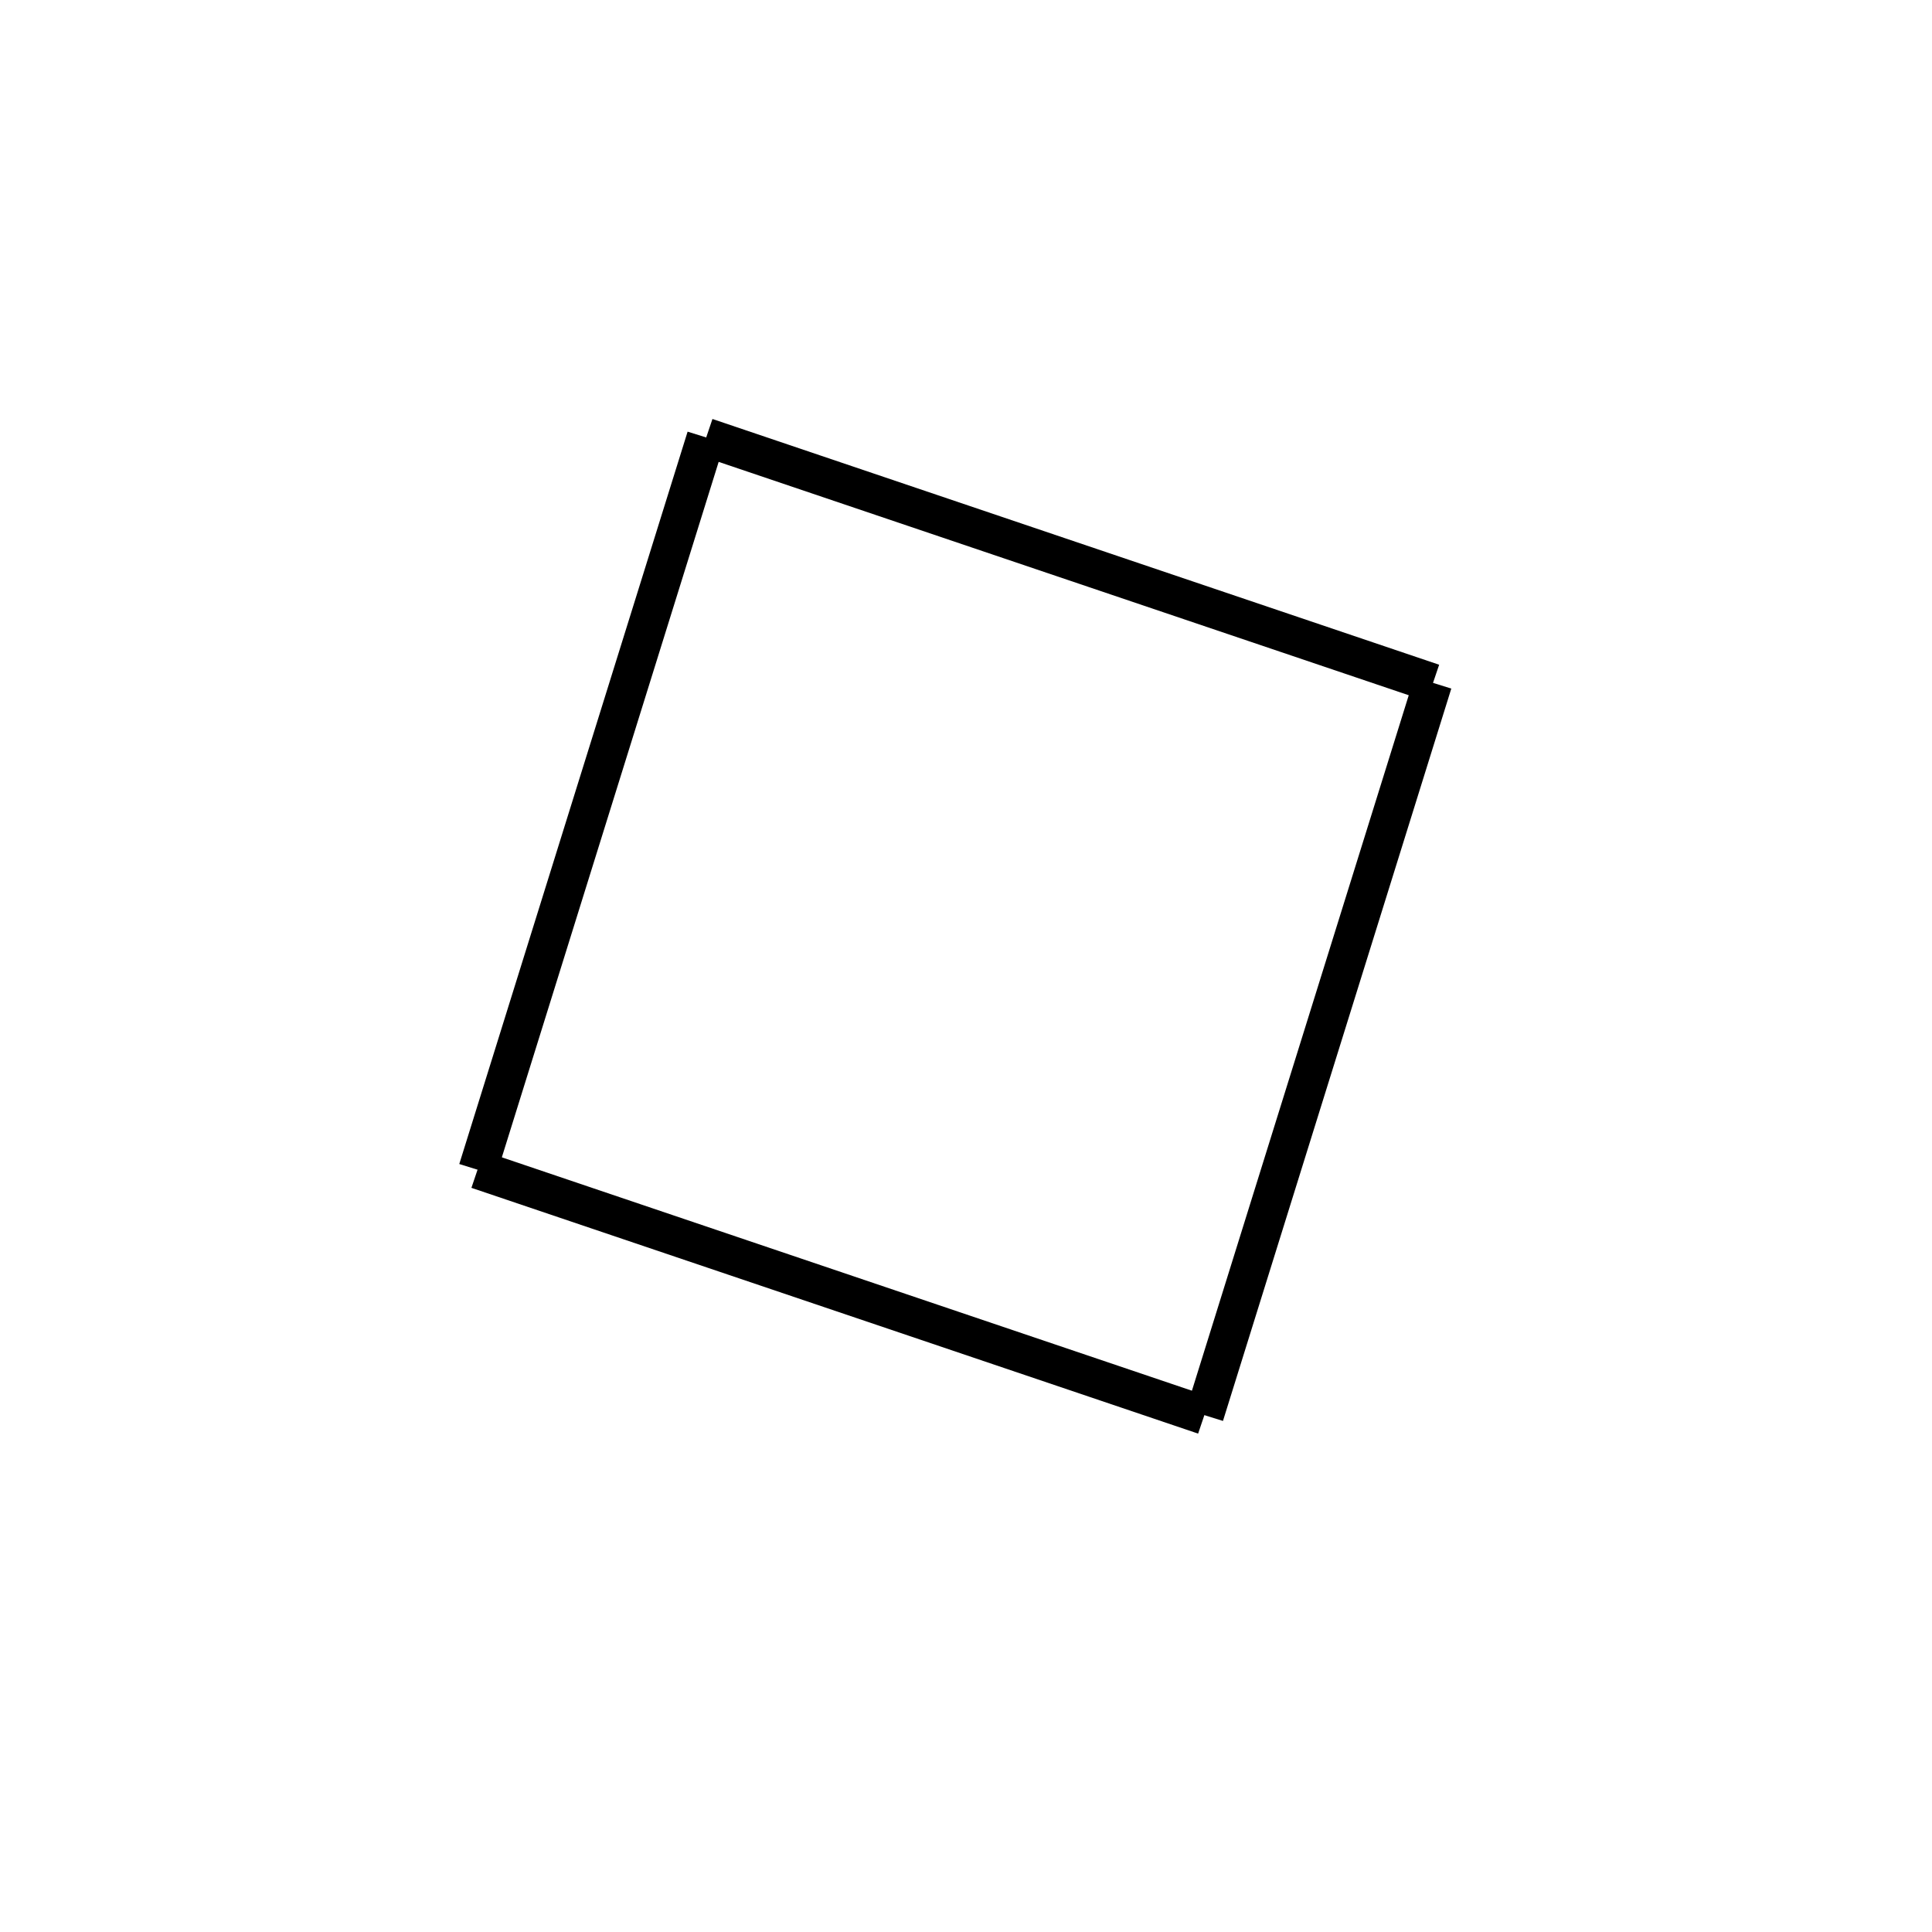<!-- Este archivo es creado automaticamente por el generador de contenido del programa contornos version 1.1. Este elementos es el numero 296 de la serie 100 -->
<svg xmlns="http://www.w3.org/2000/svg" height="100" width="100">
<line x1="36.556" y1="22.634" x2="74.17" y2="35.354" stroke-width="2" stroke="black" />
<line x1="74.164" y1="35.343" x2="62.346" y2="73.25" stroke-width="2" stroke="black" />
<line x1="24.721" y1="60.535" x2="62.335" y2="73.256" stroke-width="2" stroke="black" />
<line x1="36.545" y1="22.64" x2="24.727" y2="60.547" stroke-width="2" stroke="black" />
</svg>
